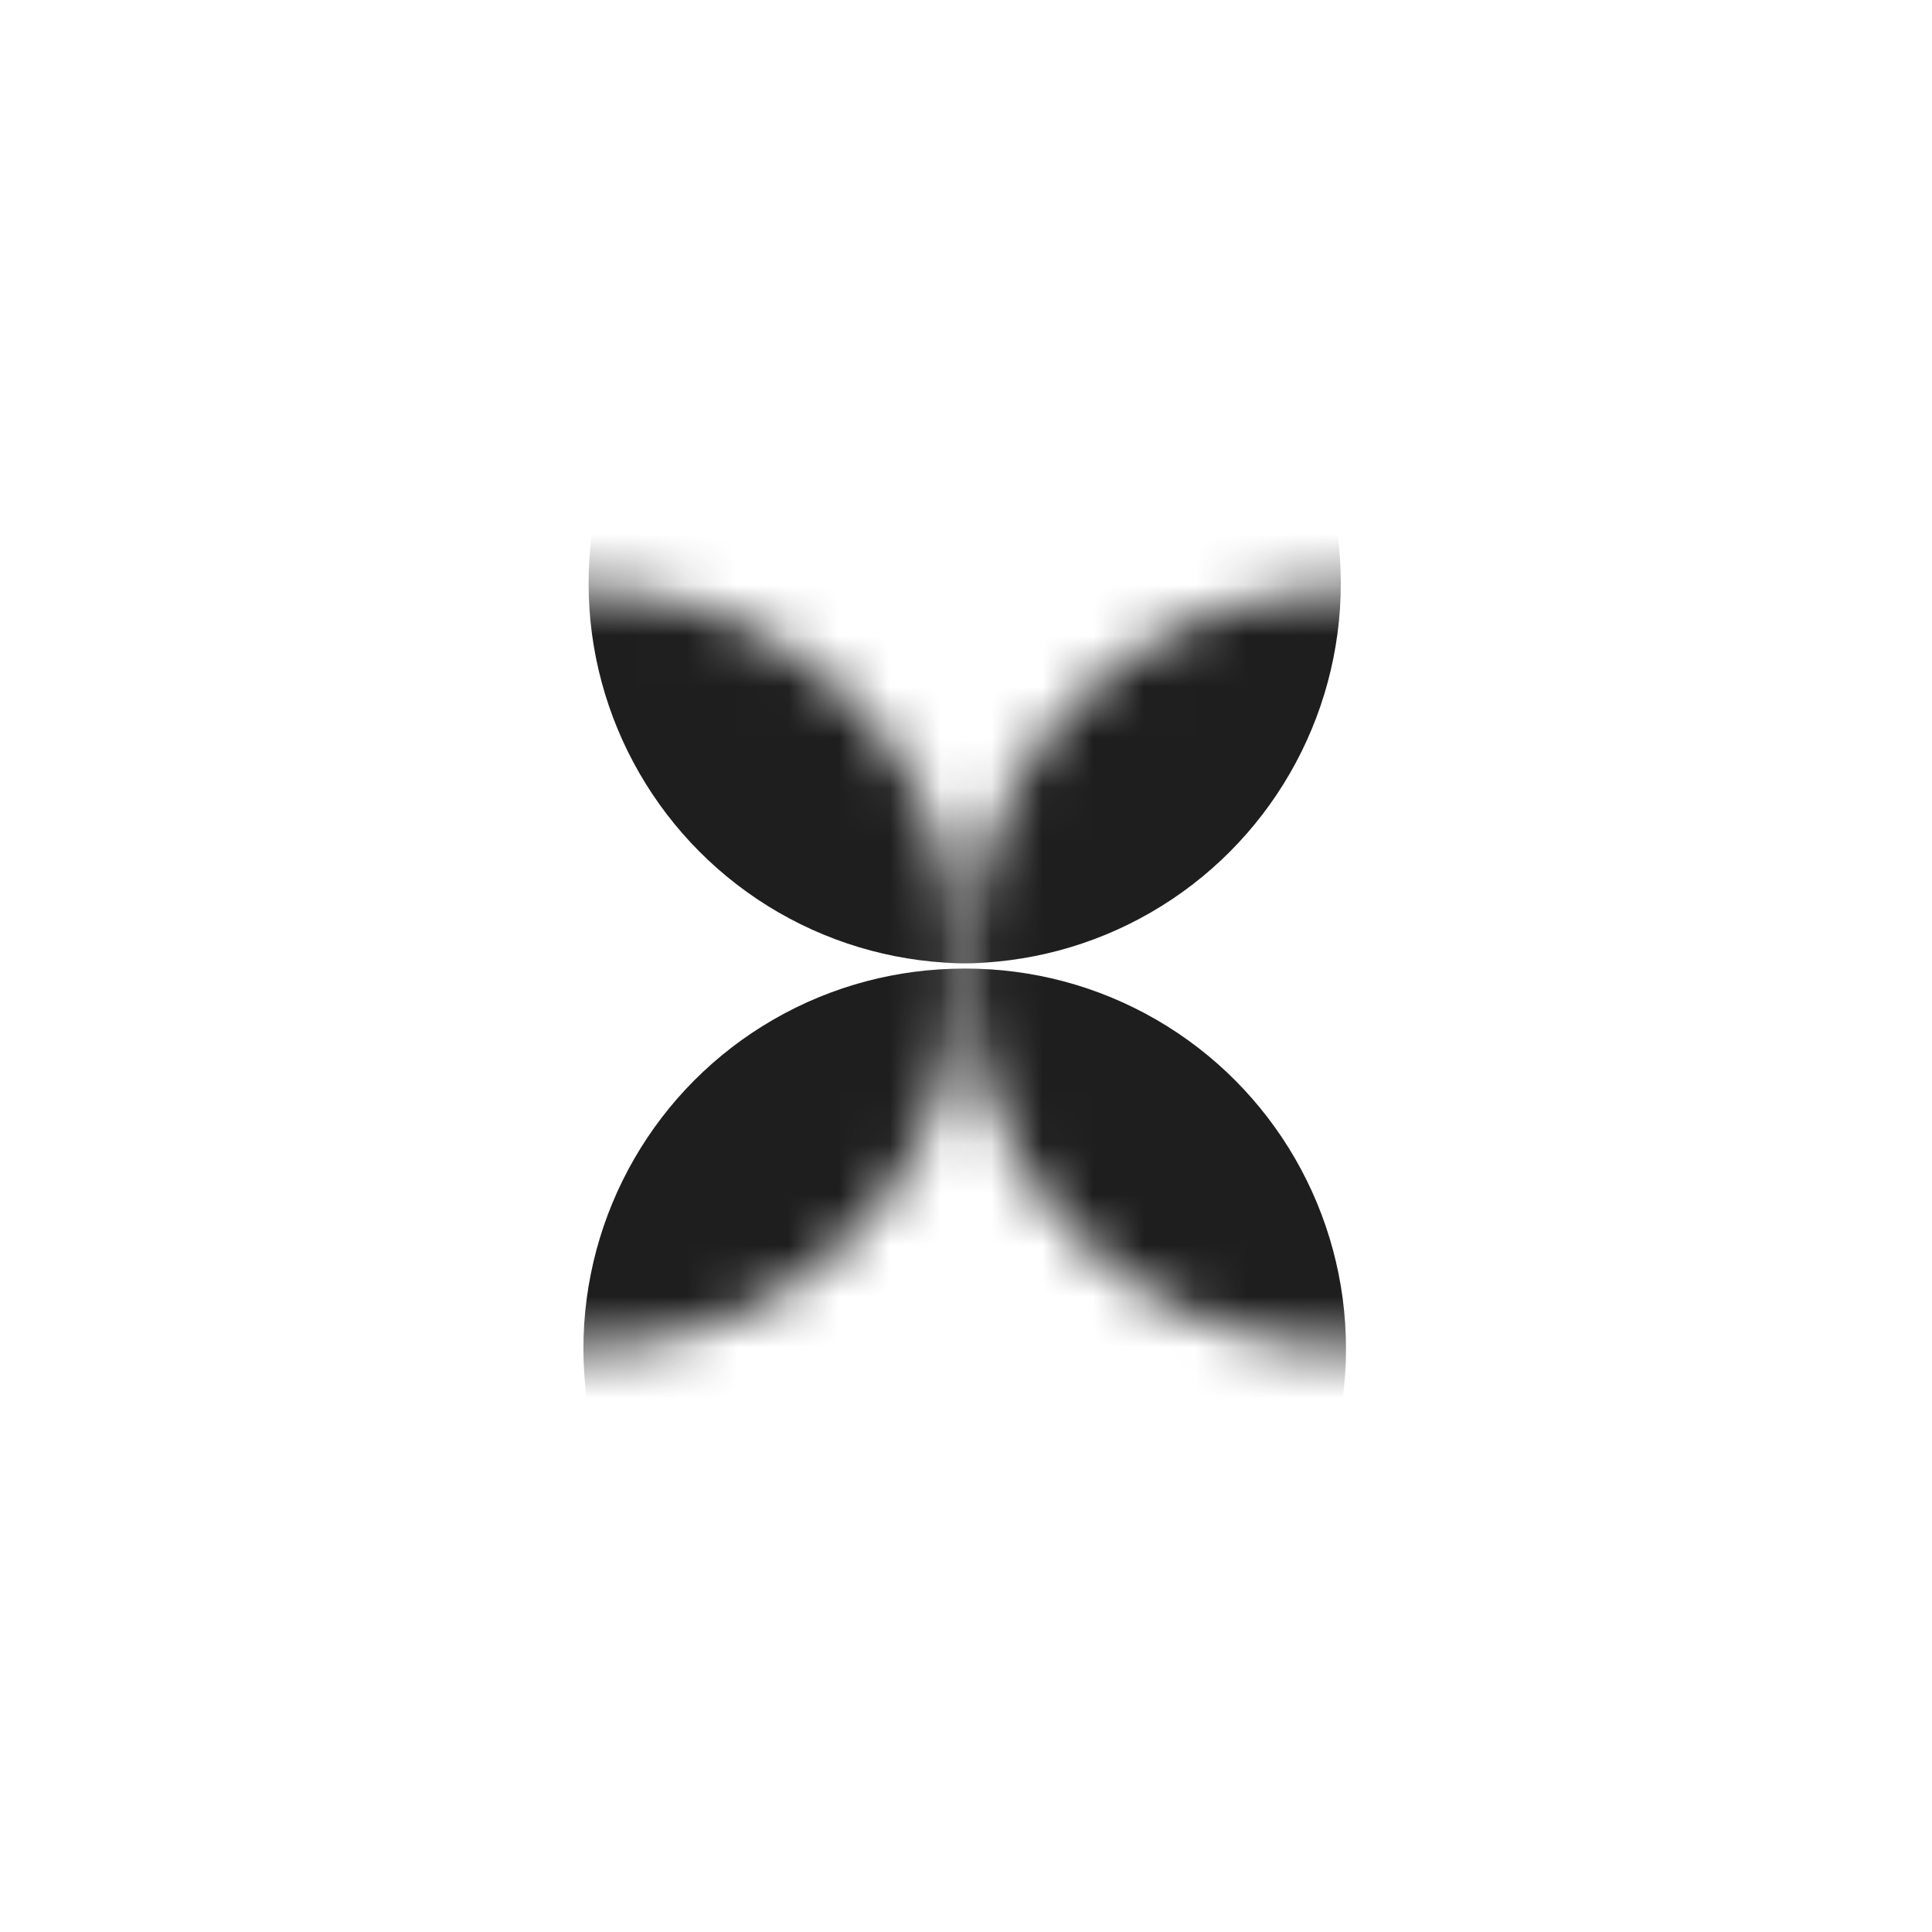 <svg width="38" height="38" viewBox="0 0 38 38" fill="none" xmlns="http://www.w3.org/2000/svg">
<g filter="url(#filter0_d_120_79)">
<g filter="url(#filter1_d_120_79)">
<circle cx="11.474" cy="17.051" r="7.474" fill="white"/>
<circle cx="19.051" cy="9.474" r="7.474" fill="white"/>
<circle cx="18.949" cy="24.526" r="7.474" fill="white"/>
<circle cx="26.526" cy="16.949" r="7.474" fill="white"/>
</g>
<mask id="mask0_120_79" style="mask-type:alpha" maskUnits="userSpaceOnUse" x="19" y="9" width="15" height="16">
<circle cx="7.474" cy="7.474" r="7.474" transform="matrix(-1 0 0 1 33.949 9.577)" fill="#1E1E1E"/>
</mask>
<g mask="url(#mask0_120_79)">
<circle cx="7.474" cy="7.474" r="7.474" transform="matrix(-1 0 0 1 26.372 2)" fill="#1E1E1E"/>
<circle cx="7.474" cy="7.474" r="7.474" transform="matrix(-1 0 0 1 26.474 17.051)" fill="#1E1E1E"/>
</g>
<mask id="mask1_120_79" style="mask-type:alpha" maskUnits="userSpaceOnUse" x="4" y="9" width="15" height="16">
<circle cx="11.474" cy="17.051" r="7.474" fill="#1E1E1E"/>
</mask>
<g mask="url(#mask1_120_79)">
<circle cx="19.051" cy="9.474" r="7.474" fill="#1E1E1E"/>
<circle cx="18.949" cy="24.526" r="7.474" fill="#1E1E1E"/>
</g>
</g>
<defs>
<filter id="filter0_d_120_79" x="0" y="0" width="38" height="38" filterUnits="userSpaceOnUse" color-interpolation-filters="sRGB">
<feFlood flood-opacity="0" result="BackgroundImageFix"/>
<feColorMatrix in="SourceAlpha" type="matrix" values="0 0 0 0 0 0 0 0 0 0 0 0 0 0 0 0 0 0 127 0" result="hardAlpha"/>
<feOffset dy="2"/>
<feGaussianBlur stdDeviation="2"/>
<feComposite in2="hardAlpha" operator="out"/>
<feColorMatrix type="matrix" values="0 0 0 0 0.118 0 0 0 0 0.118 0 0 0 0 0.118 0 0 0 0.4 0"/>
<feBlend mode="normal" in2="BackgroundImageFix" result="effect1_dropShadow_120_79"/>
<feBlend mode="normal" in="SourceGraphic" in2="effect1_dropShadow_120_79" result="shape"/>
</filter>
<filter id="filter1_d_120_79" x="0" y="0" width="38" height="38" filterUnits="userSpaceOnUse" color-interpolation-filters="sRGB">
<feFlood flood-opacity="0" result="BackgroundImageFix"/>
<feColorMatrix in="SourceAlpha" type="matrix" values="0 0 0 0 0 0 0 0 0 0 0 0 0 0 0 0 0 0 127 0" result="hardAlpha"/>
<feOffset dy="2"/>
<feGaussianBlur stdDeviation="2"/>
<feComposite in2="hardAlpha" operator="out"/>
<feColorMatrix type="matrix" values="0 0 0 0 0.118 0 0 0 0 0.118 0 0 0 0 0.118 0 0 0 0.4 0"/>
<feBlend mode="normal" in2="BackgroundImageFix" result="effect1_dropShadow_120_79"/>
<feBlend mode="normal" in="SourceGraphic" in2="effect1_dropShadow_120_79" result="shape"/>
</filter>
</defs>
</svg>
